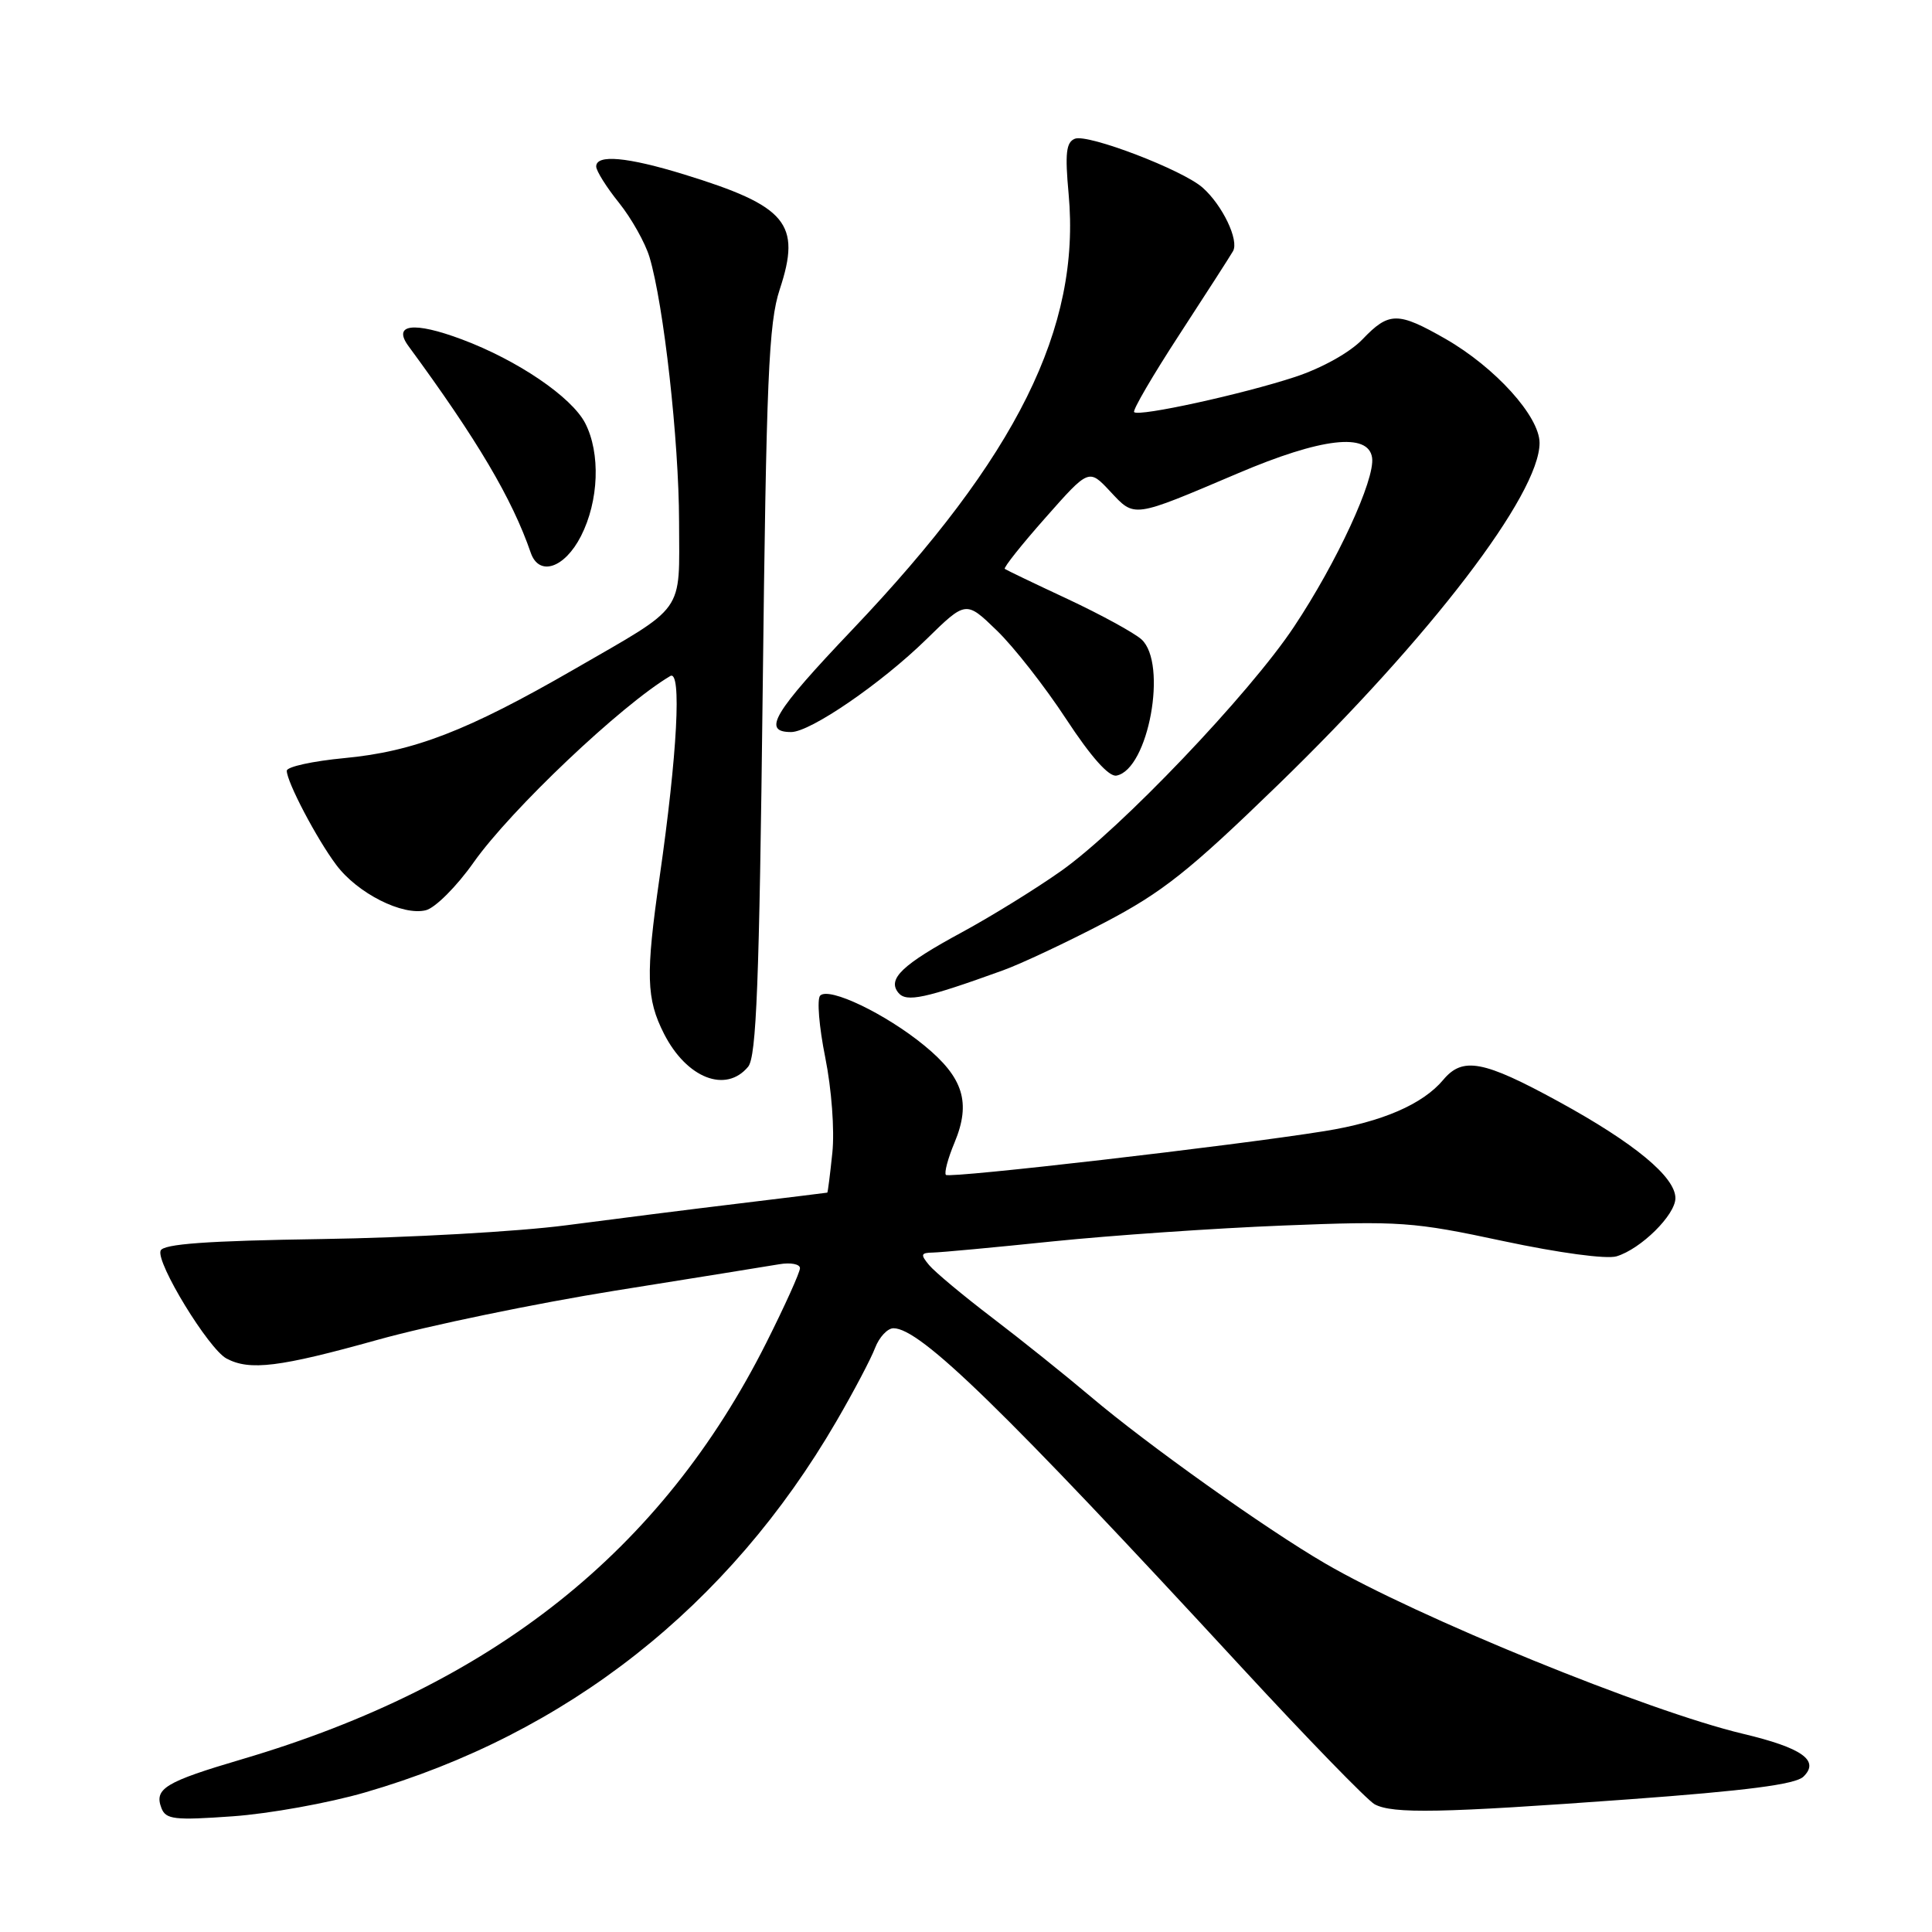 <?xml version="1.0" encoding="UTF-8" standalone="no"?>
<!DOCTYPE svg PUBLIC "-//W3C//DTD SVG 1.1//EN" "http://www.w3.org/Graphics/SVG/1.1/DTD/svg11.dtd" >
<svg xmlns="http://www.w3.org/2000/svg" xmlns:xlink="http://www.w3.org/1999/xlink" version="1.1" viewBox="0 0 256 256">
 <g >
 <path fill="currentColor"
d=" M 48.36 237.51 C 75.11 229.76 96.56 212.87 110.82 188.34 C 113.11 184.41 115.42 180.02 115.96 178.59 C 116.51 177.17 117.60 176.00 118.39 176.00 C 121.94 176.00 132.86 186.63 164.46 220.87 C 173.24 230.38 181.20 238.57 182.15 239.08 C 184.55 240.36 190.94 240.24 215.85 238.42 C 231.43 237.28 237.91 236.44 238.96 235.42 C 241.17 233.28 238.79 231.60 230.93 229.73 C 218.36 226.74 187.75 214.26 175.55 207.14 C 167.67 202.55 151.98 191.38 144.50 185.04 C 141.20 182.25 135.34 177.55 131.48 174.61 C 127.62 171.67 123.86 168.53 123.11 167.63 C 121.94 166.22 122.01 166.00 123.63 165.97 C 124.66 165.95 131.80 165.29 139.50 164.49 C 147.20 163.70 160.93 162.75 170.00 162.39 C 185.54 161.77 187.24 161.89 199.20 164.45 C 206.57 166.02 212.87 166.87 214.20 166.47 C 217.44 165.49 222.00 160.98 222.00 158.76 C 222.00 155.95 216.54 151.44 206.50 145.95 C 196.55 140.51 193.82 140.00 191.24 143.08 C 188.53 146.32 183.13 148.66 175.50 149.88 C 163.52 151.81 125.83 156.16 125.34 155.68 C 125.09 155.42 125.60 153.50 126.48 151.40 C 128.69 146.10 127.66 142.78 122.48 138.54 C 117.36 134.34 109.86 130.74 108.68 131.92 C 108.23 132.37 108.53 136.06 109.35 140.12 C 110.19 144.30 110.60 149.77 110.29 152.75 C 109.99 155.64 109.69 158.01 109.62 158.03 C 109.56 158.05 104.33 158.69 98.00 159.46 C 91.67 160.22 81.33 161.53 75.00 162.36 C 68.67 163.19 54.11 164.01 42.62 164.18 C 27.41 164.41 21.62 164.83 21.28 165.72 C 20.66 167.32 27.63 178.73 30.01 180.01 C 33.09 181.65 37.01 181.17 50.05 177.53 C 56.90 175.62 71.05 172.70 81.50 171.02 C 91.95 169.35 101.74 167.78 103.25 167.52 C 104.76 167.26 106.00 167.50 106.00 168.04 C 106.00 168.59 104.00 173.02 101.56 177.88 C 87.68 205.51 65.34 223.28 32.12 233.09 C 21.88 236.11 20.40 237.00 21.39 239.58 C 21.97 241.09 23.11 241.22 30.83 240.67 C 35.65 240.33 43.54 238.91 48.36 237.51 Z  M 99.13 141.35 C 100.23 140.02 100.61 130.27 101.06 91.60 C 101.54 50.02 101.85 42.80 103.32 38.34 C 106.20 29.62 104.28 27.31 90.64 23.11 C 83.13 20.80 79.00 20.42 79.00 22.06 C 79.00 22.64 80.36 24.81 82.02 26.87 C 83.67 28.93 85.49 32.17 86.06 34.06 C 87.95 40.37 89.96 58.38 89.98 69.10 C 90.00 81.49 91.03 80.05 76.00 88.73 C 61.94 96.84 54.82 99.59 45.65 100.45 C 41.44 100.85 38.00 101.60 38.00 102.13 C 38.00 103.60 41.96 111.15 44.56 114.61 C 47.37 118.37 53.34 121.38 56.43 120.61 C 57.67 120.30 60.52 117.45 62.76 114.27 C 67.70 107.28 82.32 93.42 88.81 89.58 C 90.35 88.67 89.75 99.91 87.40 116.24 C 85.54 129.19 85.63 132.35 87.99 136.99 C 90.99 142.87 96.18 144.90 99.13 141.35 Z  M 132.89 128.58 C 135.30 127.71 141.36 124.86 146.35 122.25 C 154.03 118.23 157.56 115.43 169.34 104.00 C 189.54 84.40 204.00 65.50 204.00 58.69 C 204.00 55.18 198.13 48.69 191.55 44.91 C 185.22 41.29 184.05 41.29 180.53 44.97 C 178.86 46.71 175.15 48.78 171.59 49.95 C 164.63 52.24 150.91 55.24 150.28 54.61 C 150.04 54.38 152.74 49.76 156.27 44.34 C 159.79 38.93 163.00 33.95 163.38 33.28 C 164.21 31.84 161.98 27.18 159.35 24.86 C 156.70 22.51 144.18 17.72 142.44 18.38 C 141.27 18.83 141.10 20.29 141.60 25.72 C 143.22 43.44 134.74 60.51 112.96 83.41 C 102.45 94.46 100.93 97.00 104.83 97.00 C 107.38 97.00 116.78 90.55 122.74 84.72 C 127.99 79.58 127.99 79.58 132.08 83.54 C 134.34 85.72 138.47 91.00 141.28 95.29 C 144.56 100.29 146.94 102.97 147.94 102.77 C 152.18 101.96 154.75 87.90 151.25 84.72 C 150.28 83.85 145.89 81.45 141.50 79.39 C 137.10 77.34 133.34 75.53 133.14 75.38 C 132.94 75.23 135.36 72.18 138.53 68.60 C 144.28 62.09 144.28 62.09 147.11 65.12 C 150.39 68.63 150.00 68.68 164.00 62.73 C 175.10 58.00 181.33 57.28 181.81 60.65 C 182.22 63.52 177.14 74.52 171.46 83.05 C 165.57 91.93 148.41 109.91 140.57 115.43 C 137.23 117.79 131.35 121.42 127.50 123.51 C 119.53 127.82 117.53 129.73 119.05 131.56 C 120.11 132.84 122.60 132.30 132.89 128.58 Z  M 76.98 71.04 C 79.36 66.38 79.59 60.05 77.54 56.07 C 75.74 52.60 68.58 47.73 61.20 44.97 C 54.79 42.57 51.97 42.94 54.14 45.88 C 63.24 58.27 67.86 66.08 70.33 73.25 C 71.43 76.42 74.81 75.29 76.98 71.04 Z "/>
</g>
</svg>